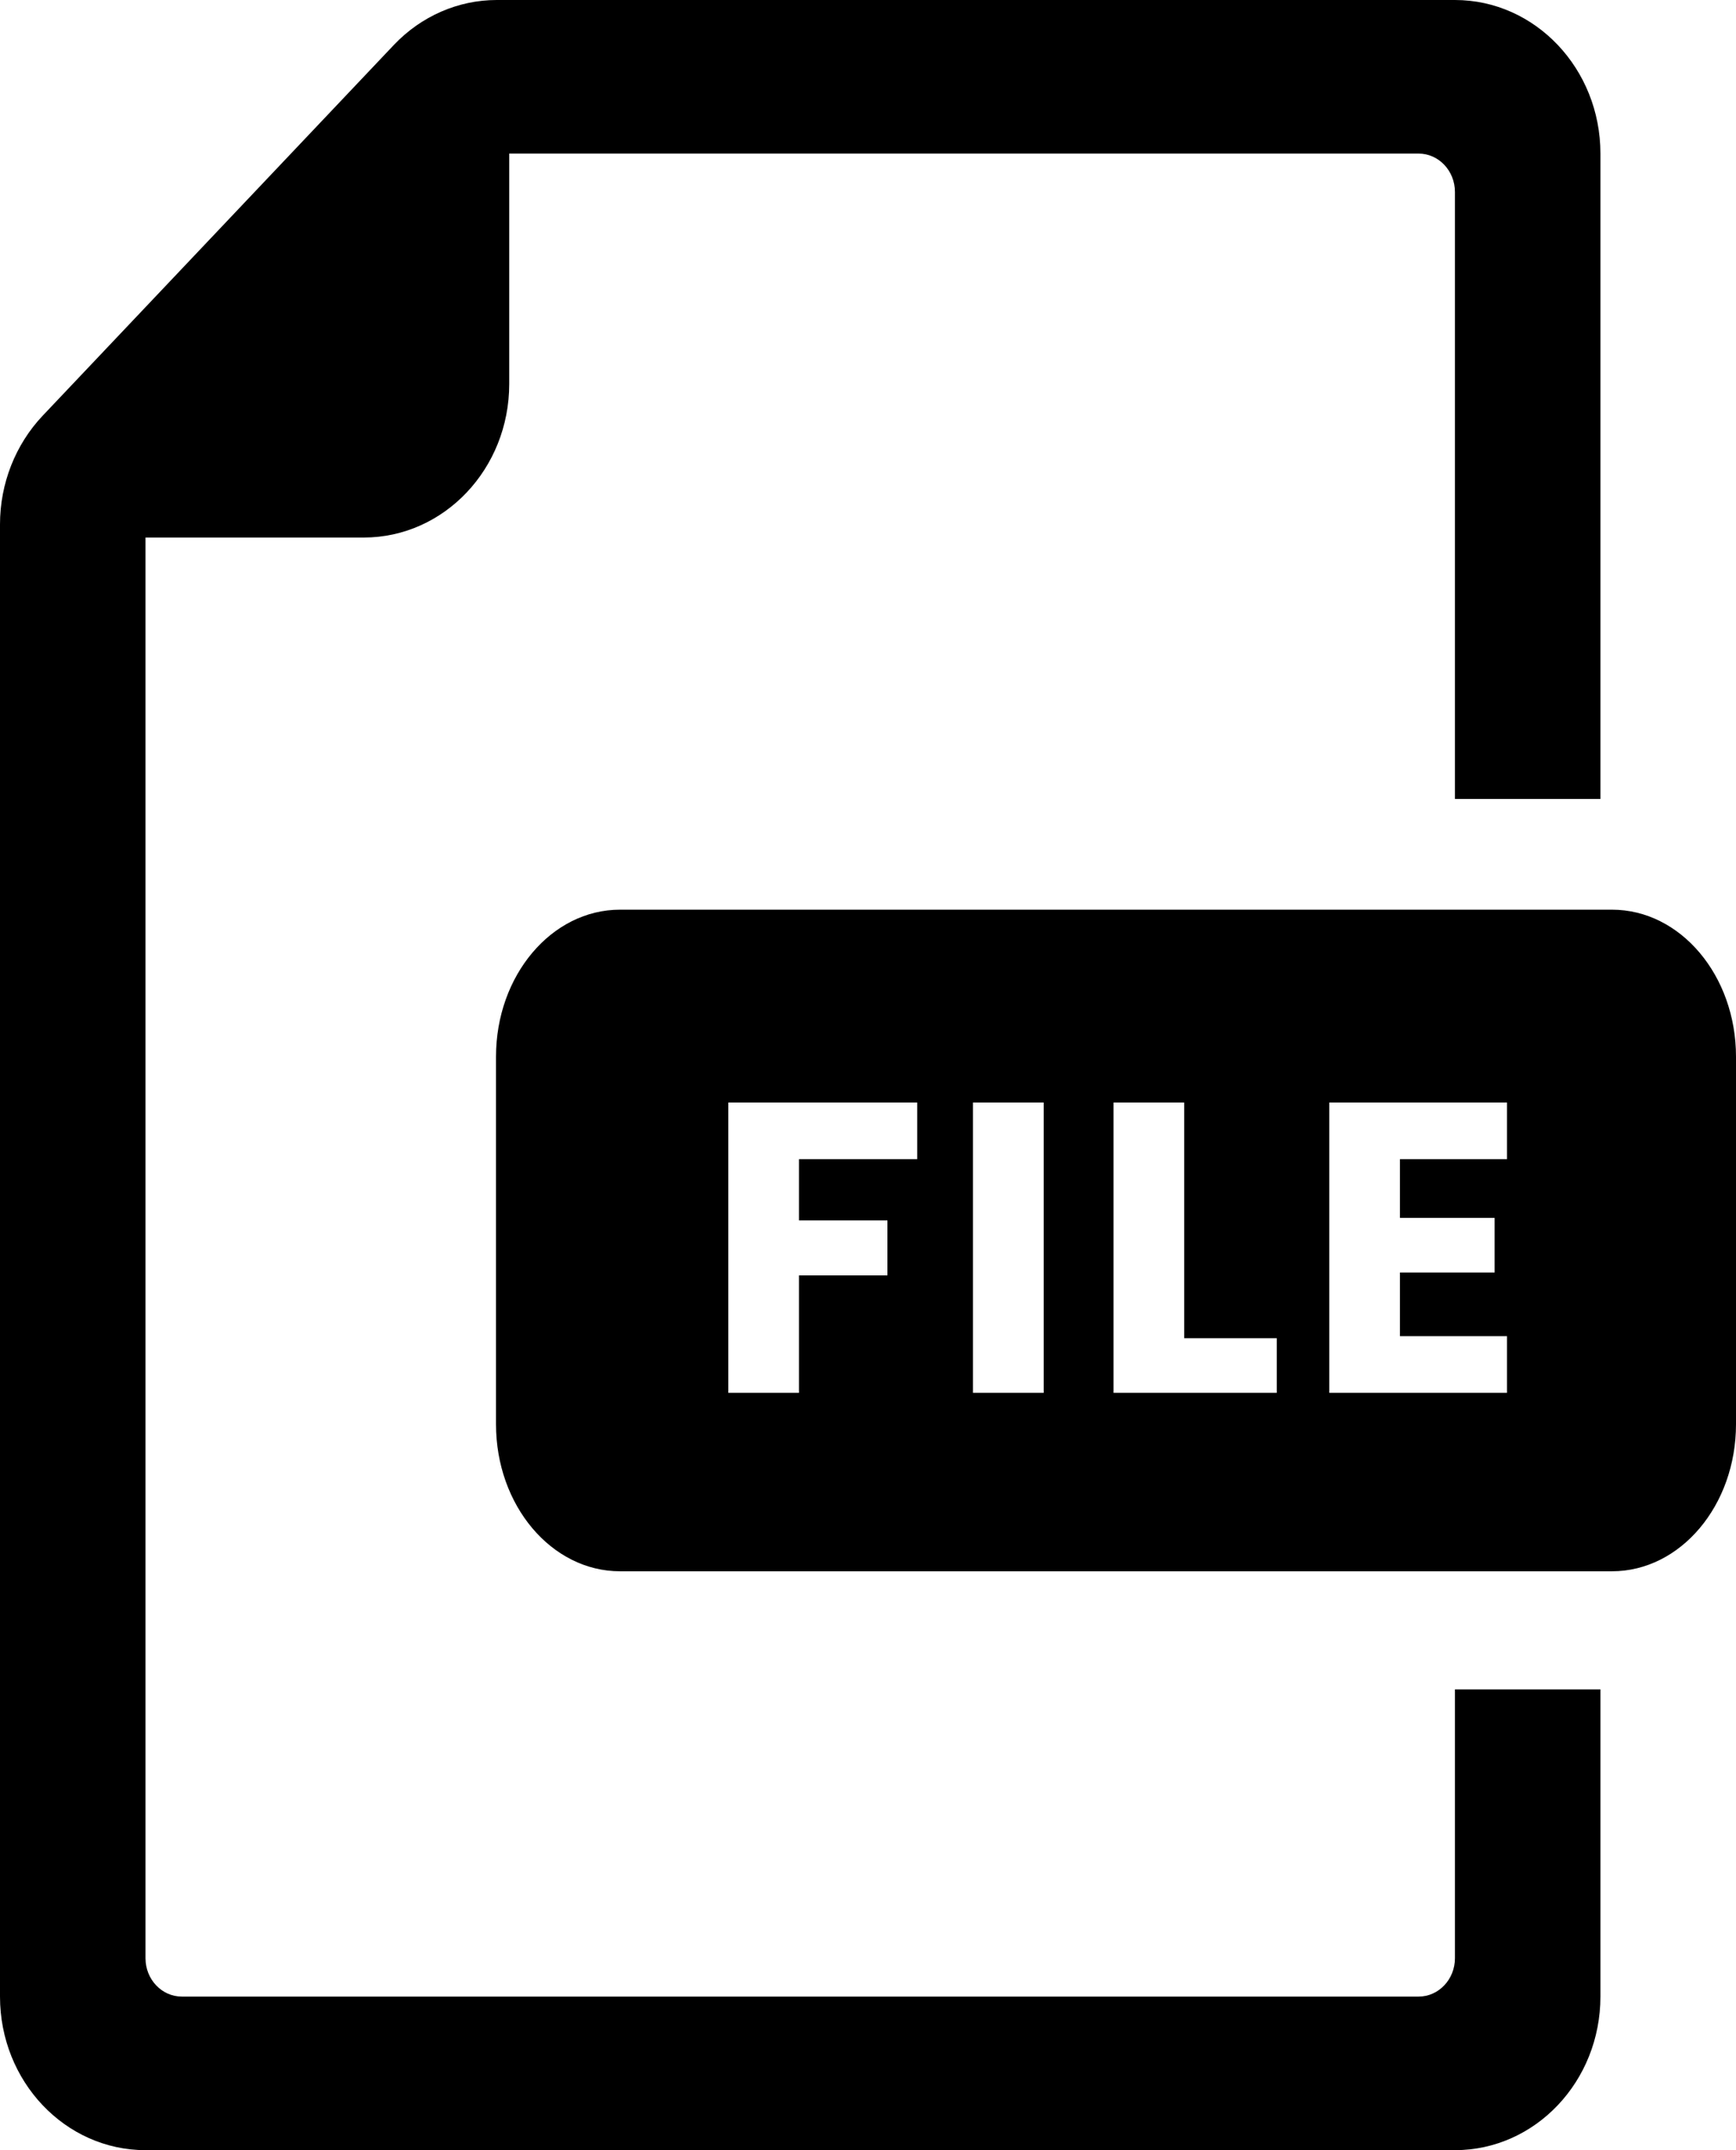 <?xml version="1.0" encoding="UTF-8"?>
<svg width="21px" height="26px" viewBox="0 0 21 26" version="1.1" xmlns="http://www.w3.org/2000/svg" xmlns:xlink="http://www.w3.org/1999/xlink">
    <!-- Generator: Sketch 64 (93537) - https://sketch.com -->
    <title>doc_black_file</title>
    <desc>Created with Sketch.</desc>
    <g id="Page-1" stroke="none" stroke-width="1" fill="none" fill-rule="evenodd">
        <g id="doc_black_file" transform="translate(-4, -2)" fill-rule="nonzero">
            <rect id="Rectangle" stroke="currentColor" fill="currentColor" opacity="0" x="0.5" y="0.5" width="29" height="29"></rect>
            <g id="File-icon-with-extension_iconfinder_5_483560" transform="translate(4, 2)" fill="currentColor">
                <path d="M17.6,23.679 C17.6,23.935 17.403,24.143 17.16,24.143 L2.2,24.143 C1.957,24.143 1.76,23.935 1.76,23.679 L1.76,6.5 L4.4,6.5 C5.372,6.5 6.16,5.668 6.16,4.643 L6.16,1.857 L17.16,1.857 C17.403,1.857 17.6,2.065 17.6,2.321 L17.6,9.661 L19.36,9.661 L19.36,1.857 C19.36,0.832 18.572,0 17.6,0 L6.009,0 C5.542,0 5.094,0.196 4.764,0.544 L0.516,5.027 C0.186,5.376 0,5.848 0,6.34 L0,24.143 C0,25.168 0.788,26 1.76,26 L17.6,26 C18.572,26 19.36,25.168 19.36,24.143 L19.36,20.429 L17.6,20.429 L17.6,23.679 Z" id="Shape-path"></path>
                <path d="M19.5,11 C20.328,11 21,11.796 21,12.778 L21,12.778 L21,17.222 C21,18.204 20.328,19 19.5,19 L19.5,19 L7.5,19 C6.672,19 6,18.204 6,17.222 L6,17.222 L6,12.778 C6,11.796 6.672,11 7.5,11 L7.5,11 Z M11.095,13.332 L8.81,13.332 L8.81,16.842 L9.665,16.842 L9.665,15.422 L10.735,15.422 L10.735,14.757 L9.665,14.757 L9.665,14.017 L11.095,14.017 L11.095,13.332 Z M12.625,13.332 L11.77,13.332 L11.77,16.842 L12.625,16.842 L12.625,13.332 Z M14.325,13.332 L13.47,13.332 L13.47,16.842 L15.445,16.842 L15.445,16.182 L14.325,16.182 L14.325,13.332 Z M18.23,13.332 L16.08,13.332 L16.08,16.842 L18.23,16.842 L18.23,16.157 L16.935,16.157 L16.935,15.387 L18.08,15.387 L18.08,14.727 L16.935,14.727 L16.935,14.017 L18.23,14.017 L18.23,13.332 Z" id="Combined-Shape"></path>
            </g>
        </g>
    </g>
</svg>